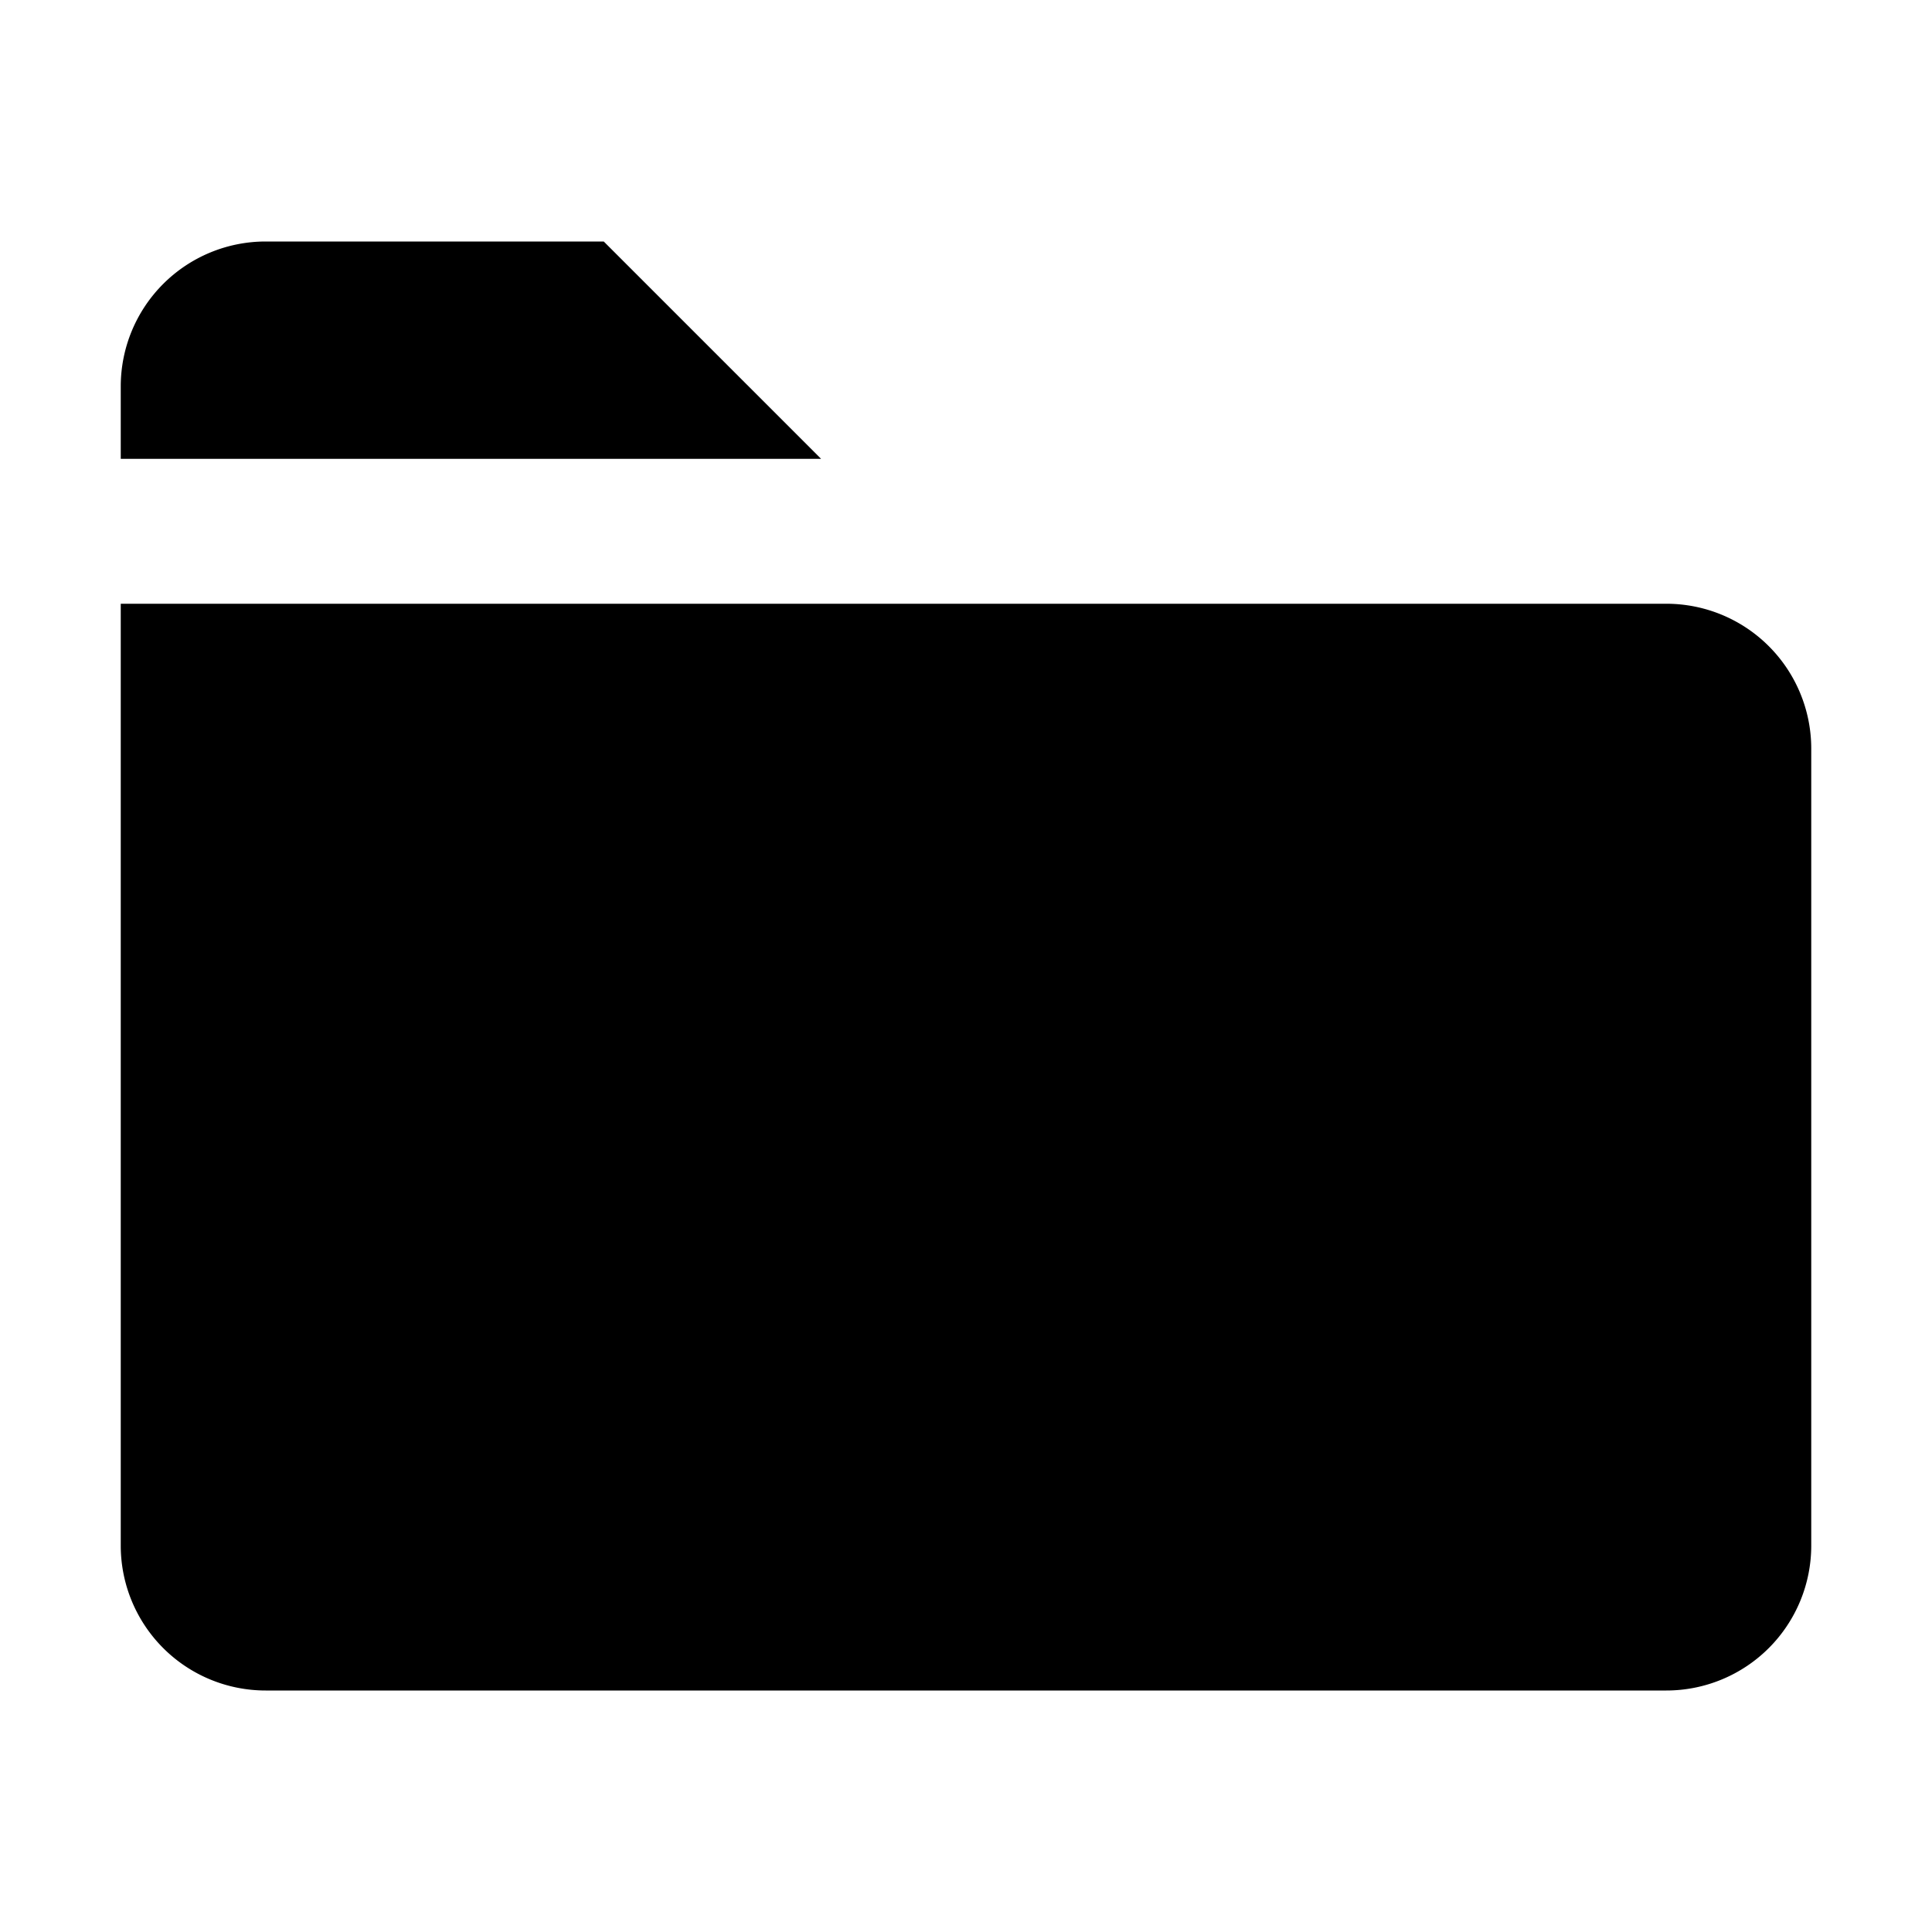 <svg width="16" height="16" fill="currentColor" viewBox="0 0 16 16"><g fill="currentColor"><path d="M2.2 2A1.2 1.2 0 0 0 1 3.2v.6h5.8L5 2zM1 5v7.8A1.2 1.2 0 0 0 2.2 14h11.6a1.2 1.2 0 0 0 1.2-1.2V6.2A1.2 1.2 0 0 0 13.8 5z"/></g></svg>